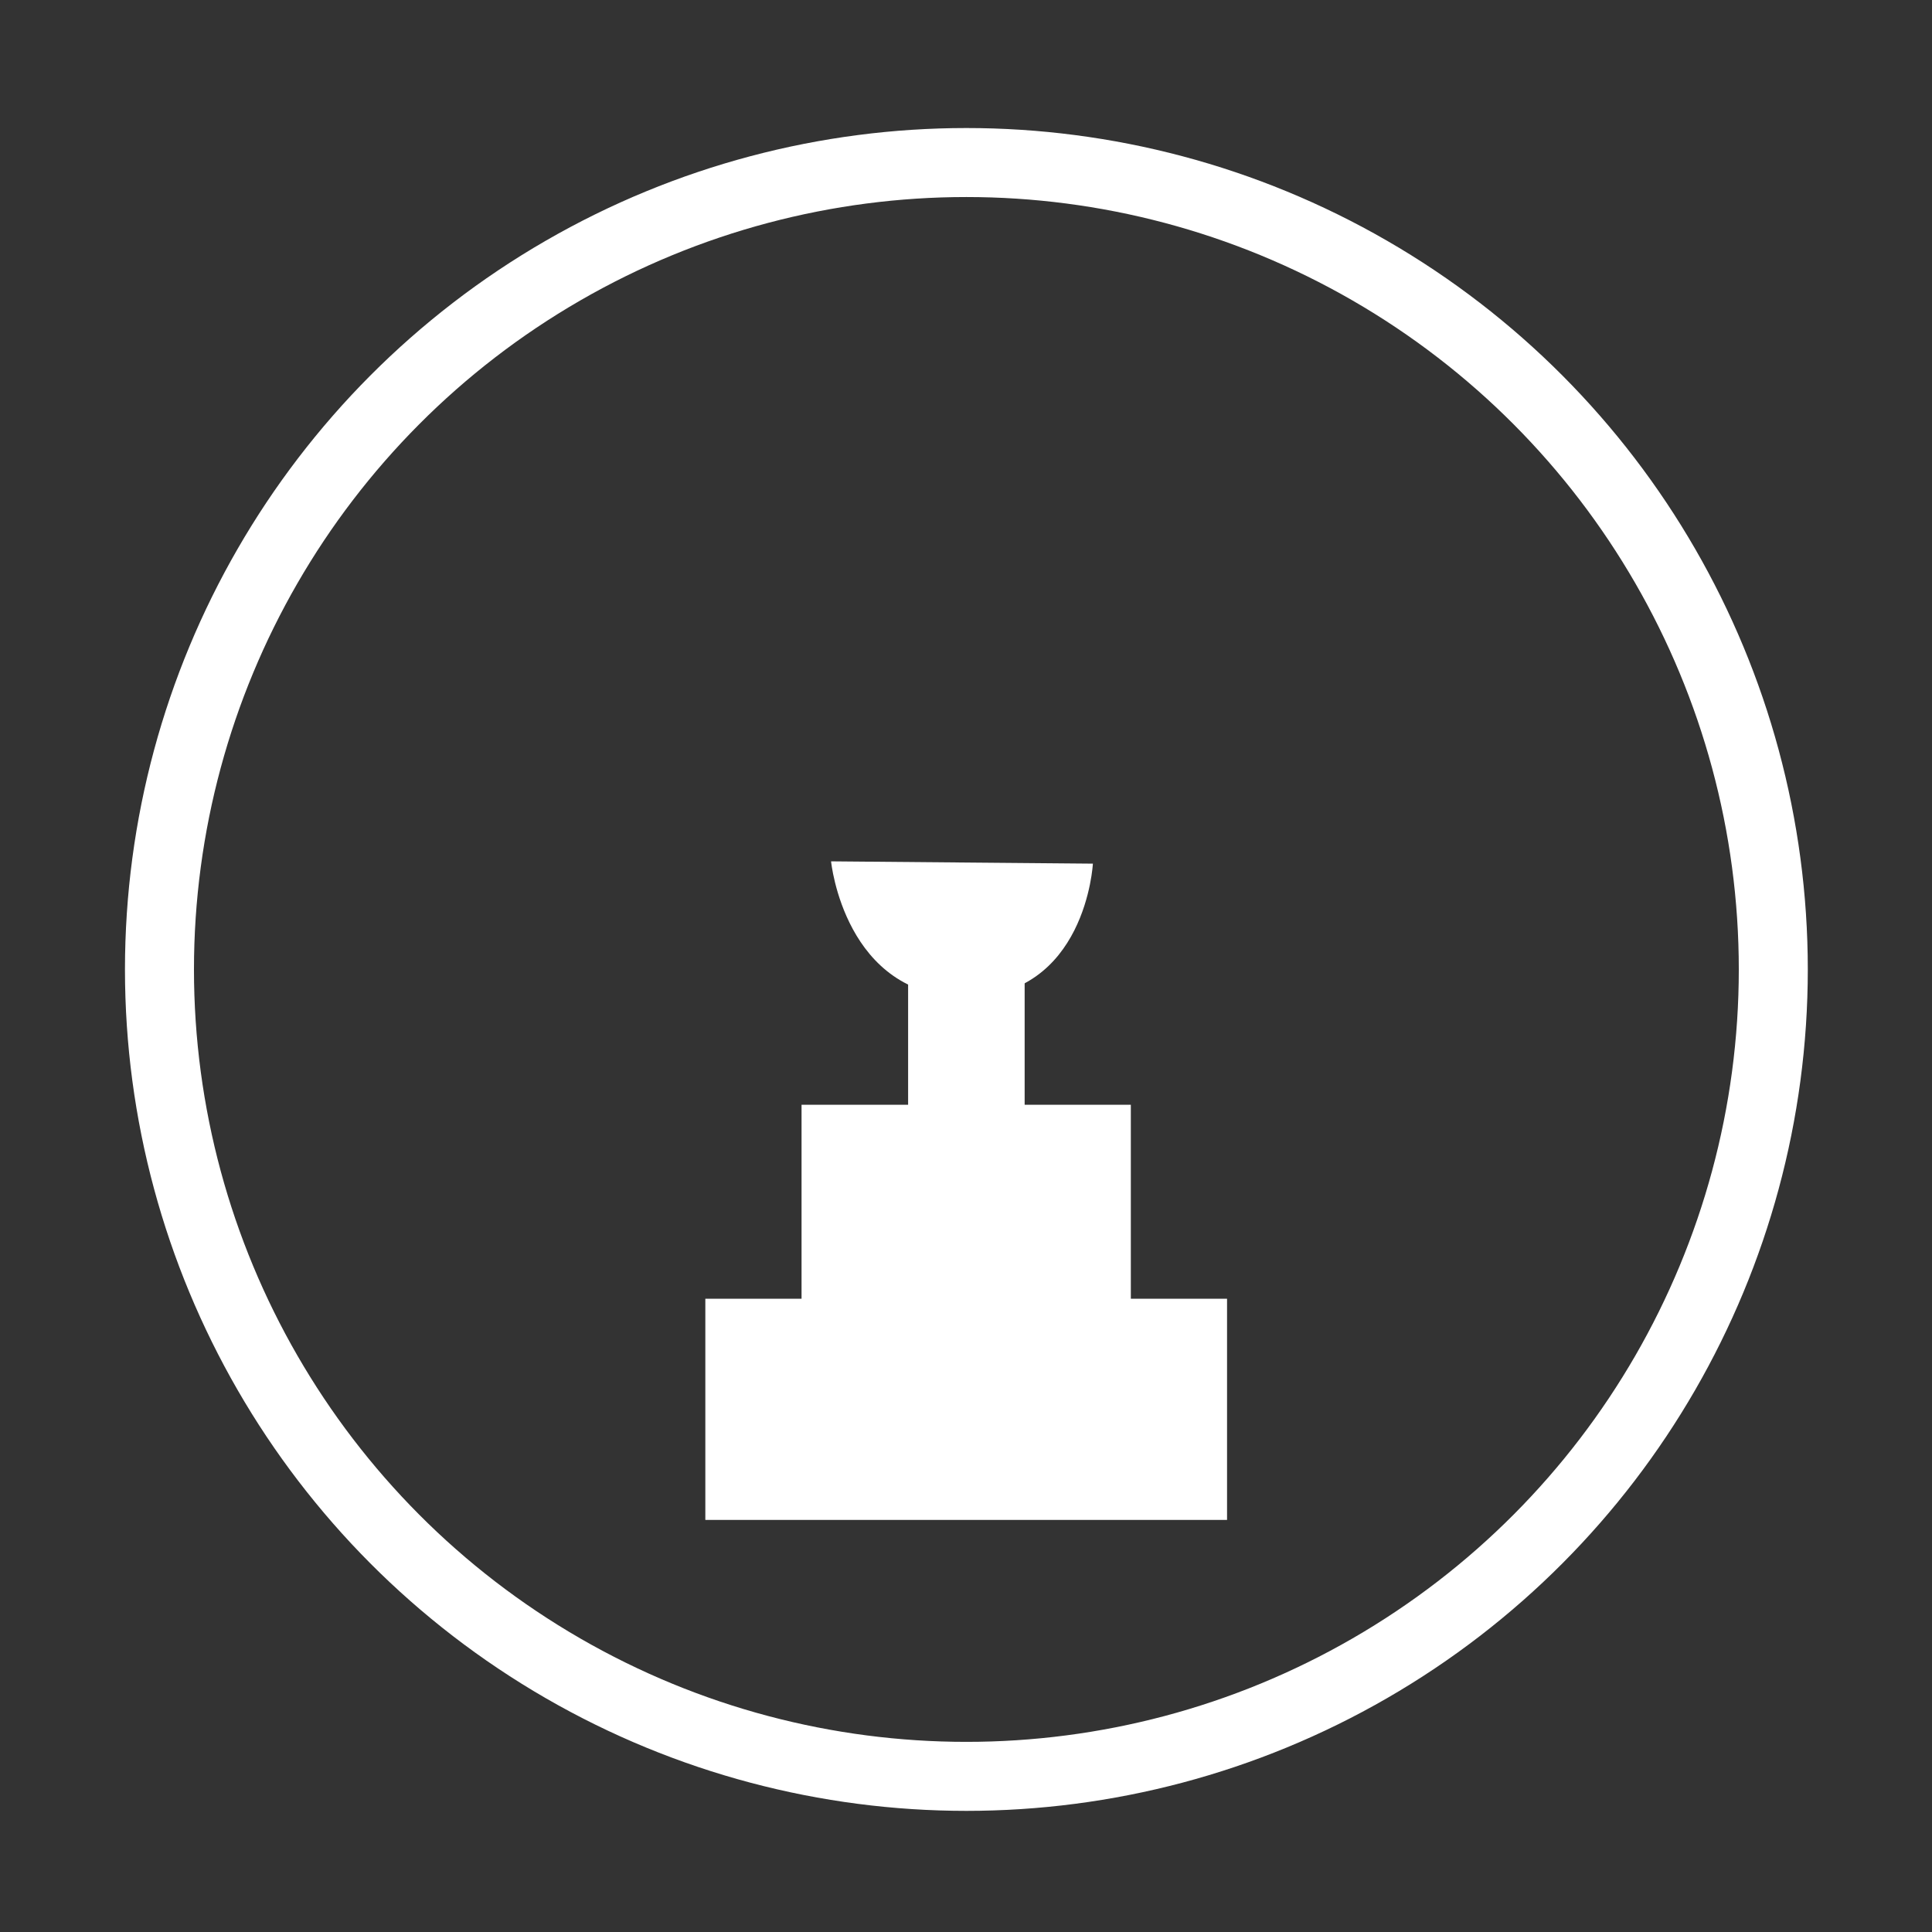 <?xml version="1.0" encoding="utf-8"?>
<!-- Generator: Adobe Illustrator 18.1.0, SVG Export Plug-In . SVG Version: 6.00 Build 0)  -->
<!DOCTYPE svg PUBLIC "-//W3C//DTD SVG 1.1//EN" "http://www.w3.org/Graphics/SVG/1.1/DTD/svg11.dtd">
<svg version="1.1" id="Layer_1" xmlns="http://www.w3.org/2000/svg" xmlns:xlink="http://www.w3.org/1999/xlink" x="0px" y="0px"
	 viewBox="0 0 504 504" enable-background="new 0 0 504 504" xml:space="preserve">
<rect x="0" y="0" width="504" height="504" fill="#333333" stroke="none"/>
<circle fill="none" stroke="#FFFFFF" stroke-width="18" stroke-miterlimit="10" cx="252.1" cy="252.9" r="210.5"/>
<rect x="184" y="338.8" fill="#FFFFFF" width="136.1" height="57.7"/>
<rect x="209.1" y="288.2" fill="#FFFFFF" width="85.9" height="50.7"/>
<rect x="236.9" y="255.4" fill="#FFFFFF" width="30.4" height="33.9"/>
<path fill="#FFFFFF" d="M216.8,224.7l68.3,0.6c0,0-1.8,34.8-33.3,34.8S216.8,224.7,216.8,224.7z"/>
</svg>

